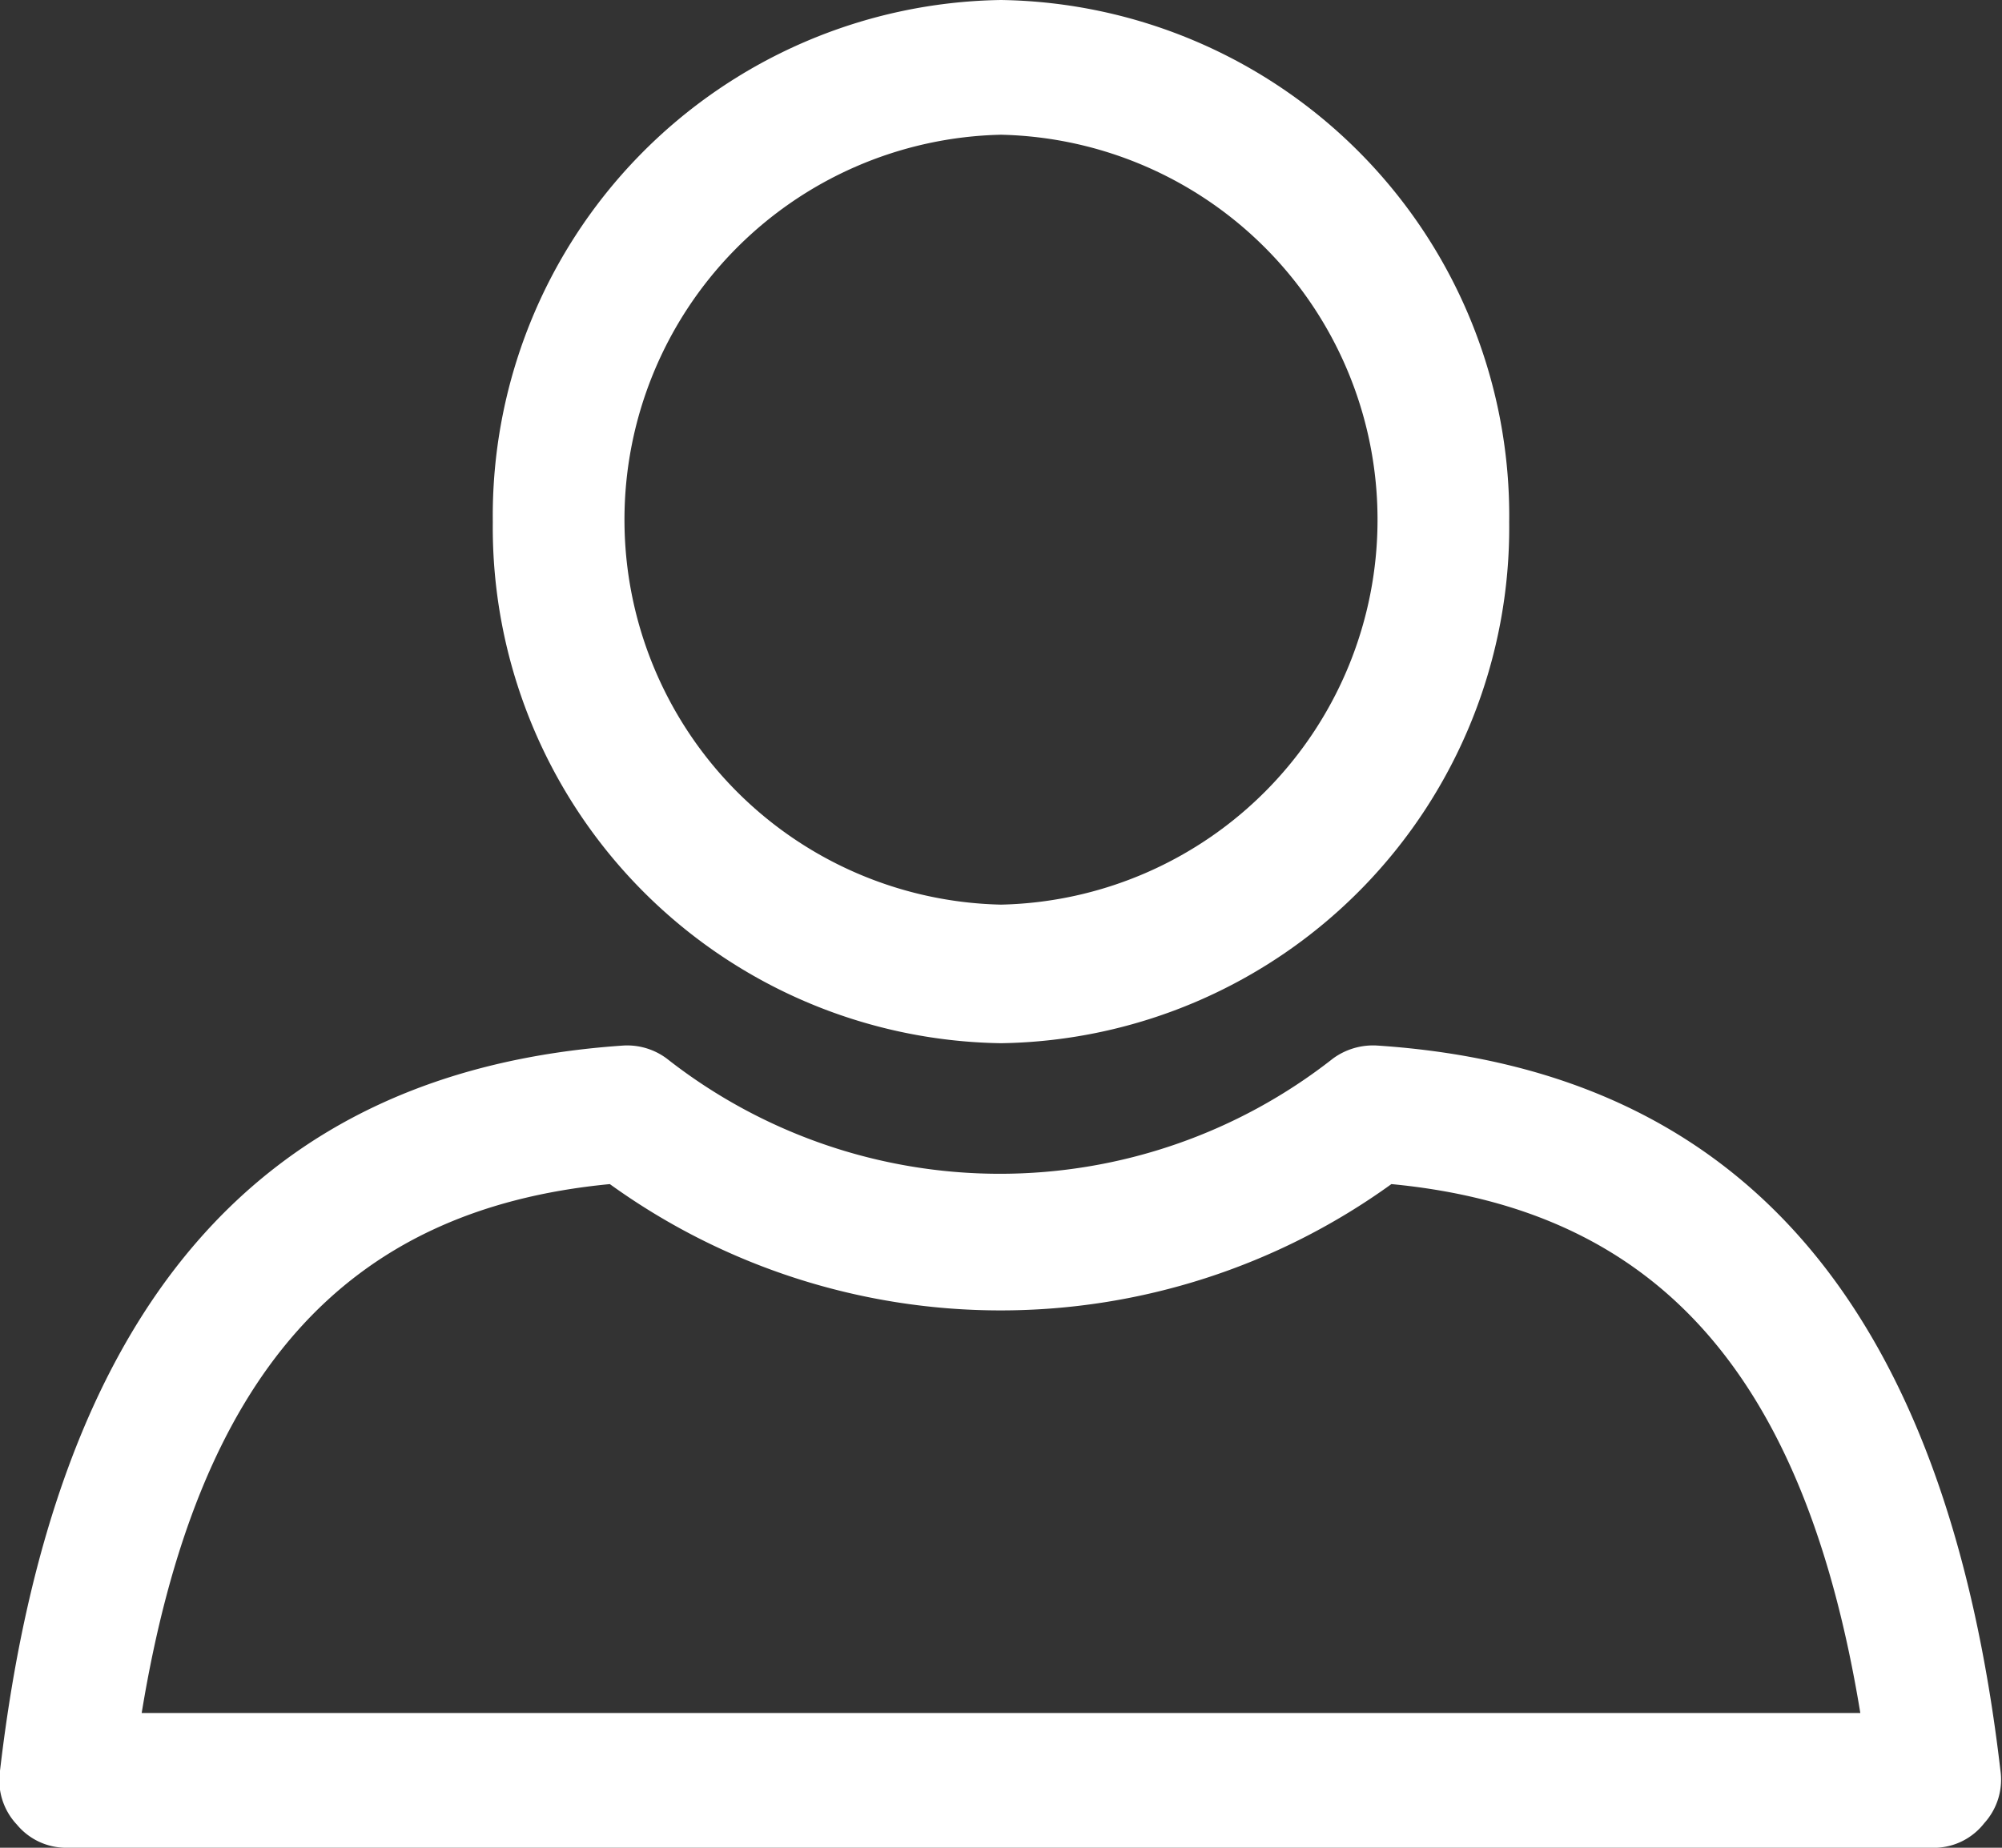 <svg xmlns="http://www.w3.org/2000/svg" viewBox="0 0 26 24"><rect x="0" y="0" width="26" height="24" fill="#333333" stroke="none"/><defs><style>.cls-1{fill:#fff;}</style></defs><title>icon-member</title><g id="圖層_2" data-name="圖層 2"><g id="Layer_1" data-name="Layer 1"><path class="cls-1" d="M13,13.55A6.7,6.7,0,0,1,6.4,6.78,6.7,6.7,0,0,1,13,0a6.7,6.7,0,0,1,6.6,6.78A6.7,6.7,0,0,1,13,13.55Zm0-11.8a5,5,0,0,0-4.89,5,5,5,0,0,0,4.89,5,5,5,0,0,0,4.89-5A5,5,0,0,0,13,1.75Z"/><path class="cls-1" d="M25.15,24H.85a.83.83,0,0,1-.63-.3A.84.84,0,0,1,0,23c.7-6,3.35-9.1,8.1-9.42a.86.86,0,0,1,.56.17,7,7,0,0,0,8.65,0,.88.88,0,0,1,.57-.17c4.74.31,7.4,3.4,8.1,9.42a.84.84,0,0,1-.21.68A.83.83,0,0,1,25.15,24ZM1.84,22.25H24.16c-.72-4.39-2.63-6.54-6.09-6.87a8.67,8.67,0,0,1-10.15,0C4.47,15.71,2.56,17.86,1.84,22.25Z"/></g></g></svg>